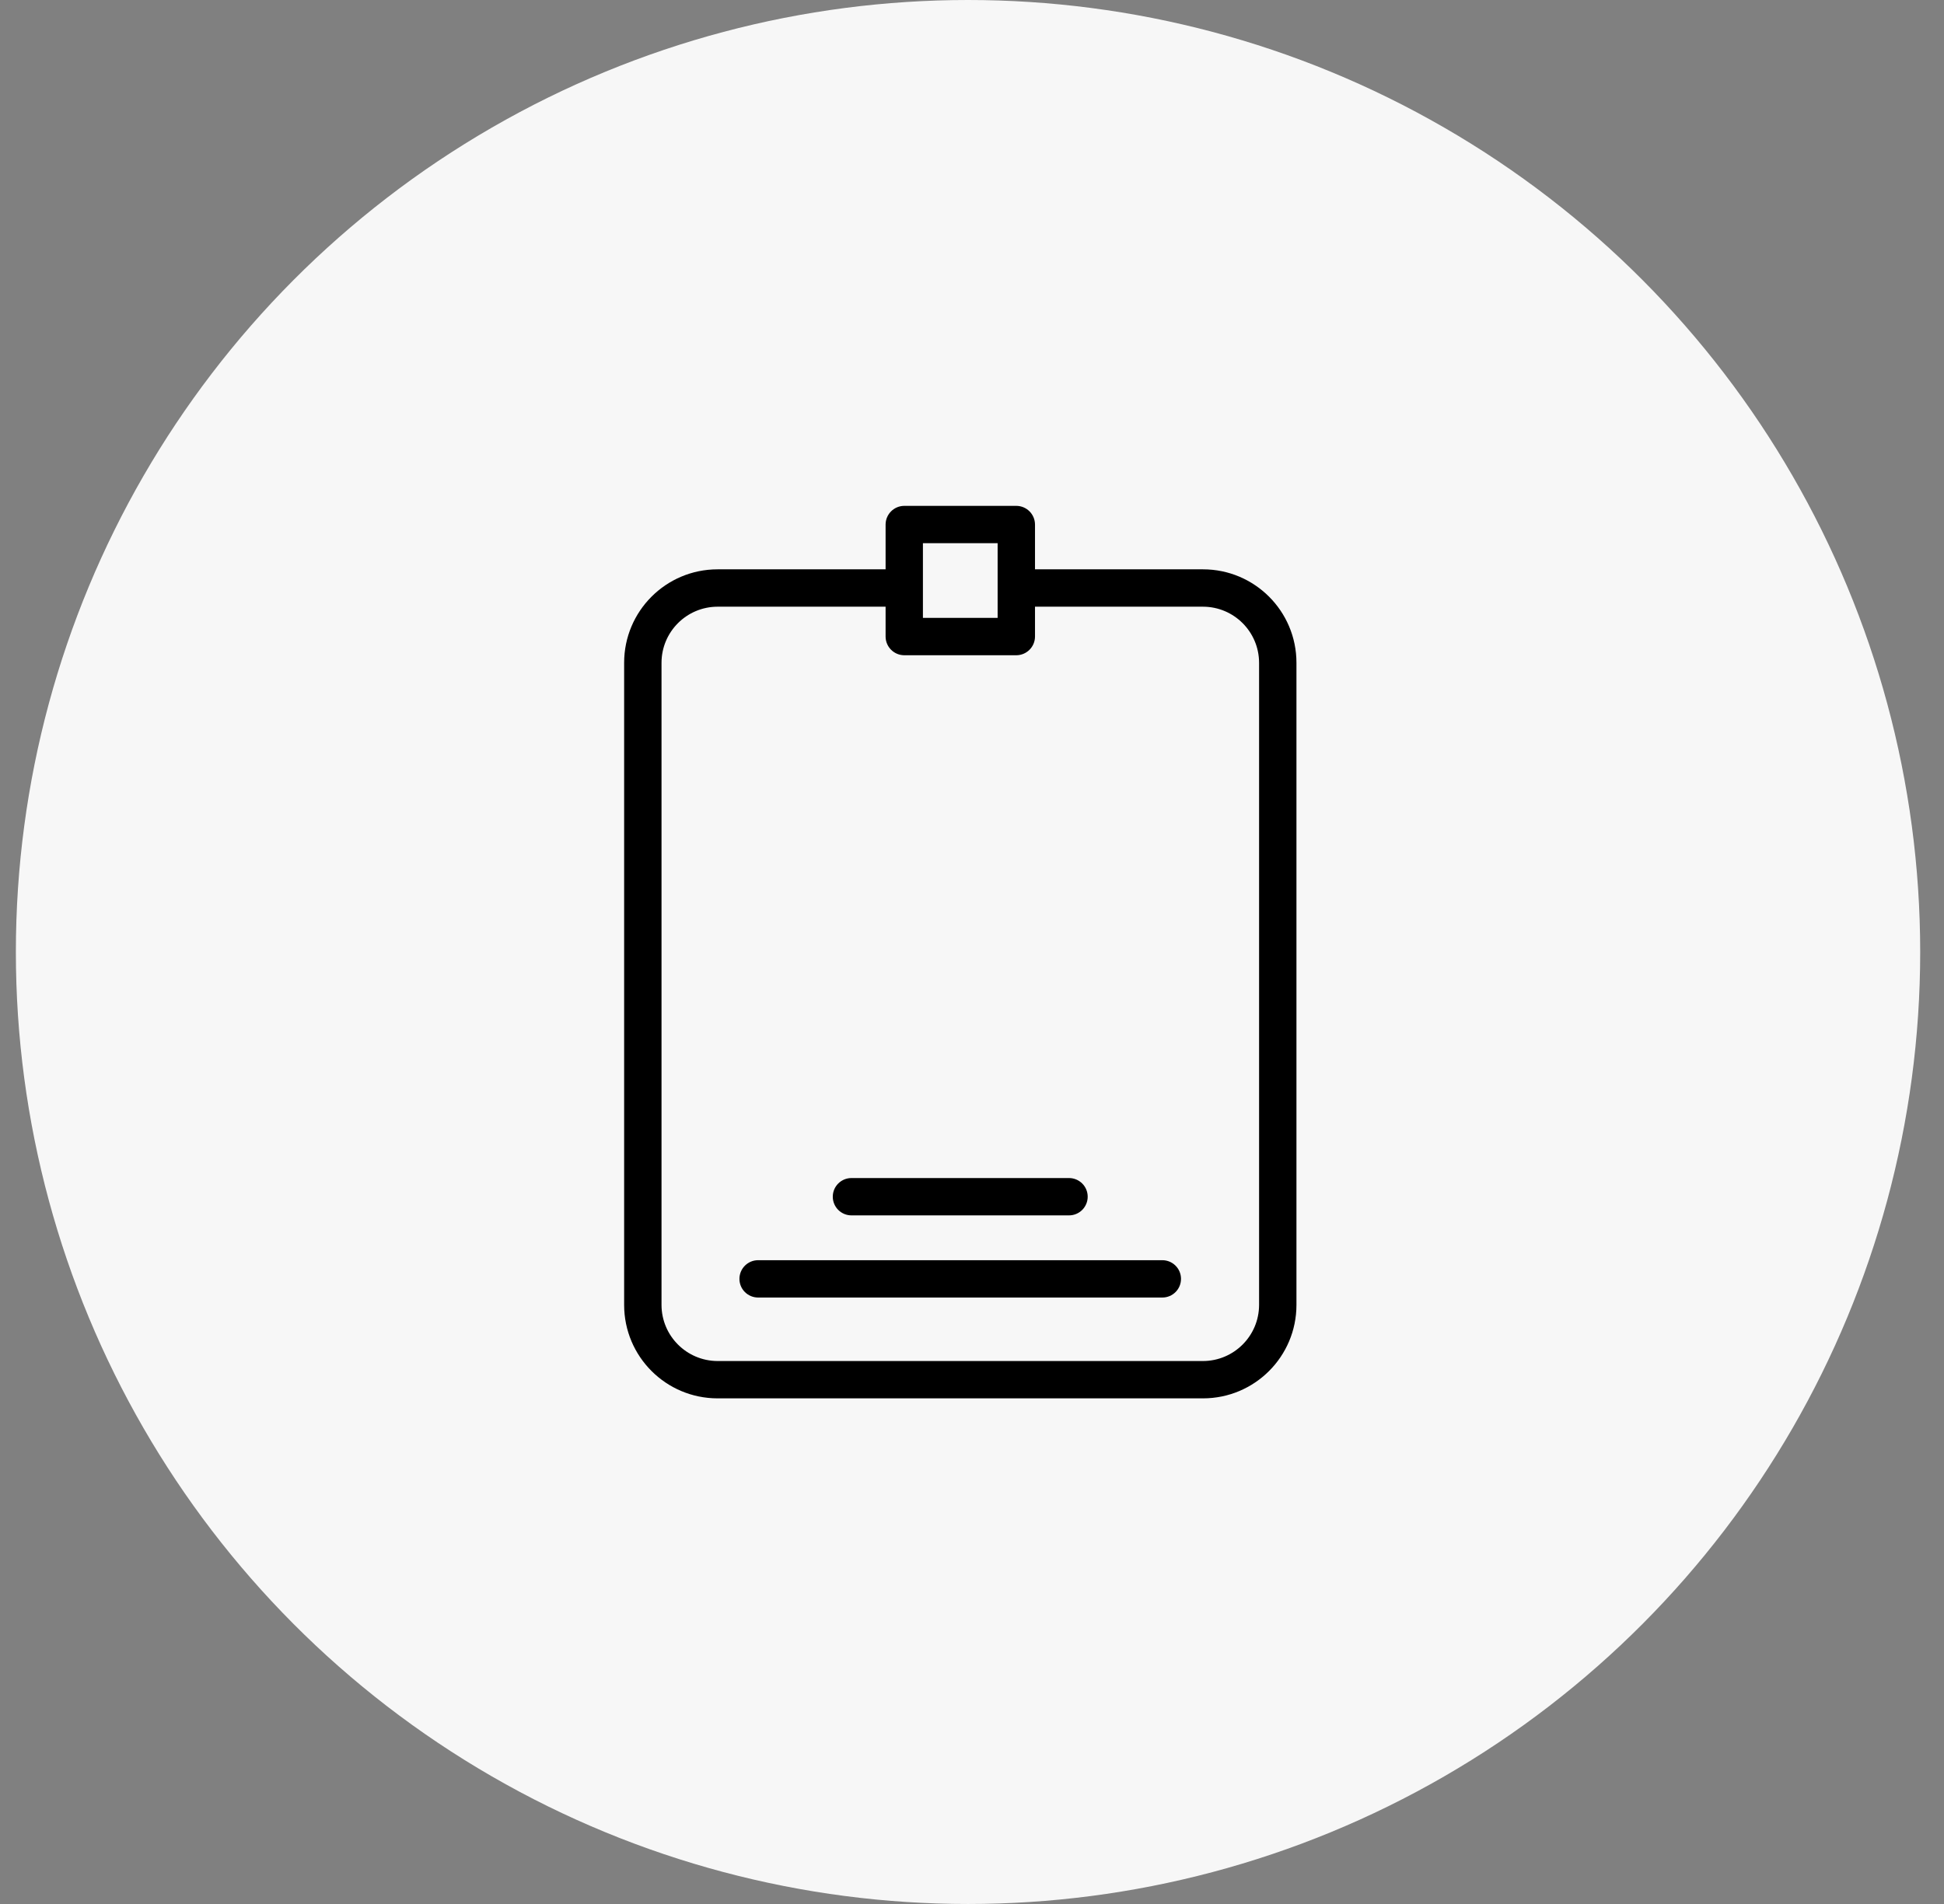 <svg width="49" height="48" viewBox="0 0 49 48" fill="none" xmlns="http://www.w3.org/2000/svg">
<rect x="0" y="0" width="49" height="48" fill="#808080" stroke="none"/>
<circle cx="24.4" cy="24" r="24" fill="#F7F7F7"/>
<path d="M30.324 14.353H26.088V13.224C26.087 12.964 25.877 12.754 25.617 12.753H22.793C22.533 12.754 22.323 12.964 22.322 13.224V14.353H18.086C16.786 14.354 15.733 15.407 15.732 16.707V32.899C15.733 34.199 16.786 35.252 18.086 35.253H30.324C31.624 35.252 32.677 34.199 32.678 32.899V16.707C32.677 15.407 31.624 14.354 30.324 14.353ZM23.263 13.694H25.146V15.577H23.263V13.694ZM31.736 32.899C31.734 33.678 31.103 34.309 30.324 34.312H18.086C17.307 34.309 16.676 33.678 16.674 32.899V16.707C16.676 15.928 17.307 15.297 18.086 15.295H22.322V16.048C22.323 16.308 22.533 16.518 22.793 16.519H25.617C25.877 16.518 26.087 16.308 26.088 16.048V15.295H30.324C31.103 15.297 31.734 15.928 31.736 16.707V32.899Z" fill="black"/>
<path d="M29.295 31.77H19.109C18.849 31.77 18.638 31.981 18.638 32.241C18.638 32.501 18.849 32.711 19.109 32.711H29.3C29.56 32.71 29.77 32.498 29.768 32.238C29.767 31.978 29.555 31.769 29.295 31.77Z" fill="black"/>
<path d="M21.462 29.699C21.202 29.699 20.991 29.909 20.991 30.169C20.991 30.43 21.202 30.64 21.462 30.64H26.945C27.205 30.64 27.416 30.43 27.416 30.169C27.416 29.909 27.205 29.699 26.945 29.699H21.462Z" fill="black"/>
</svg>
